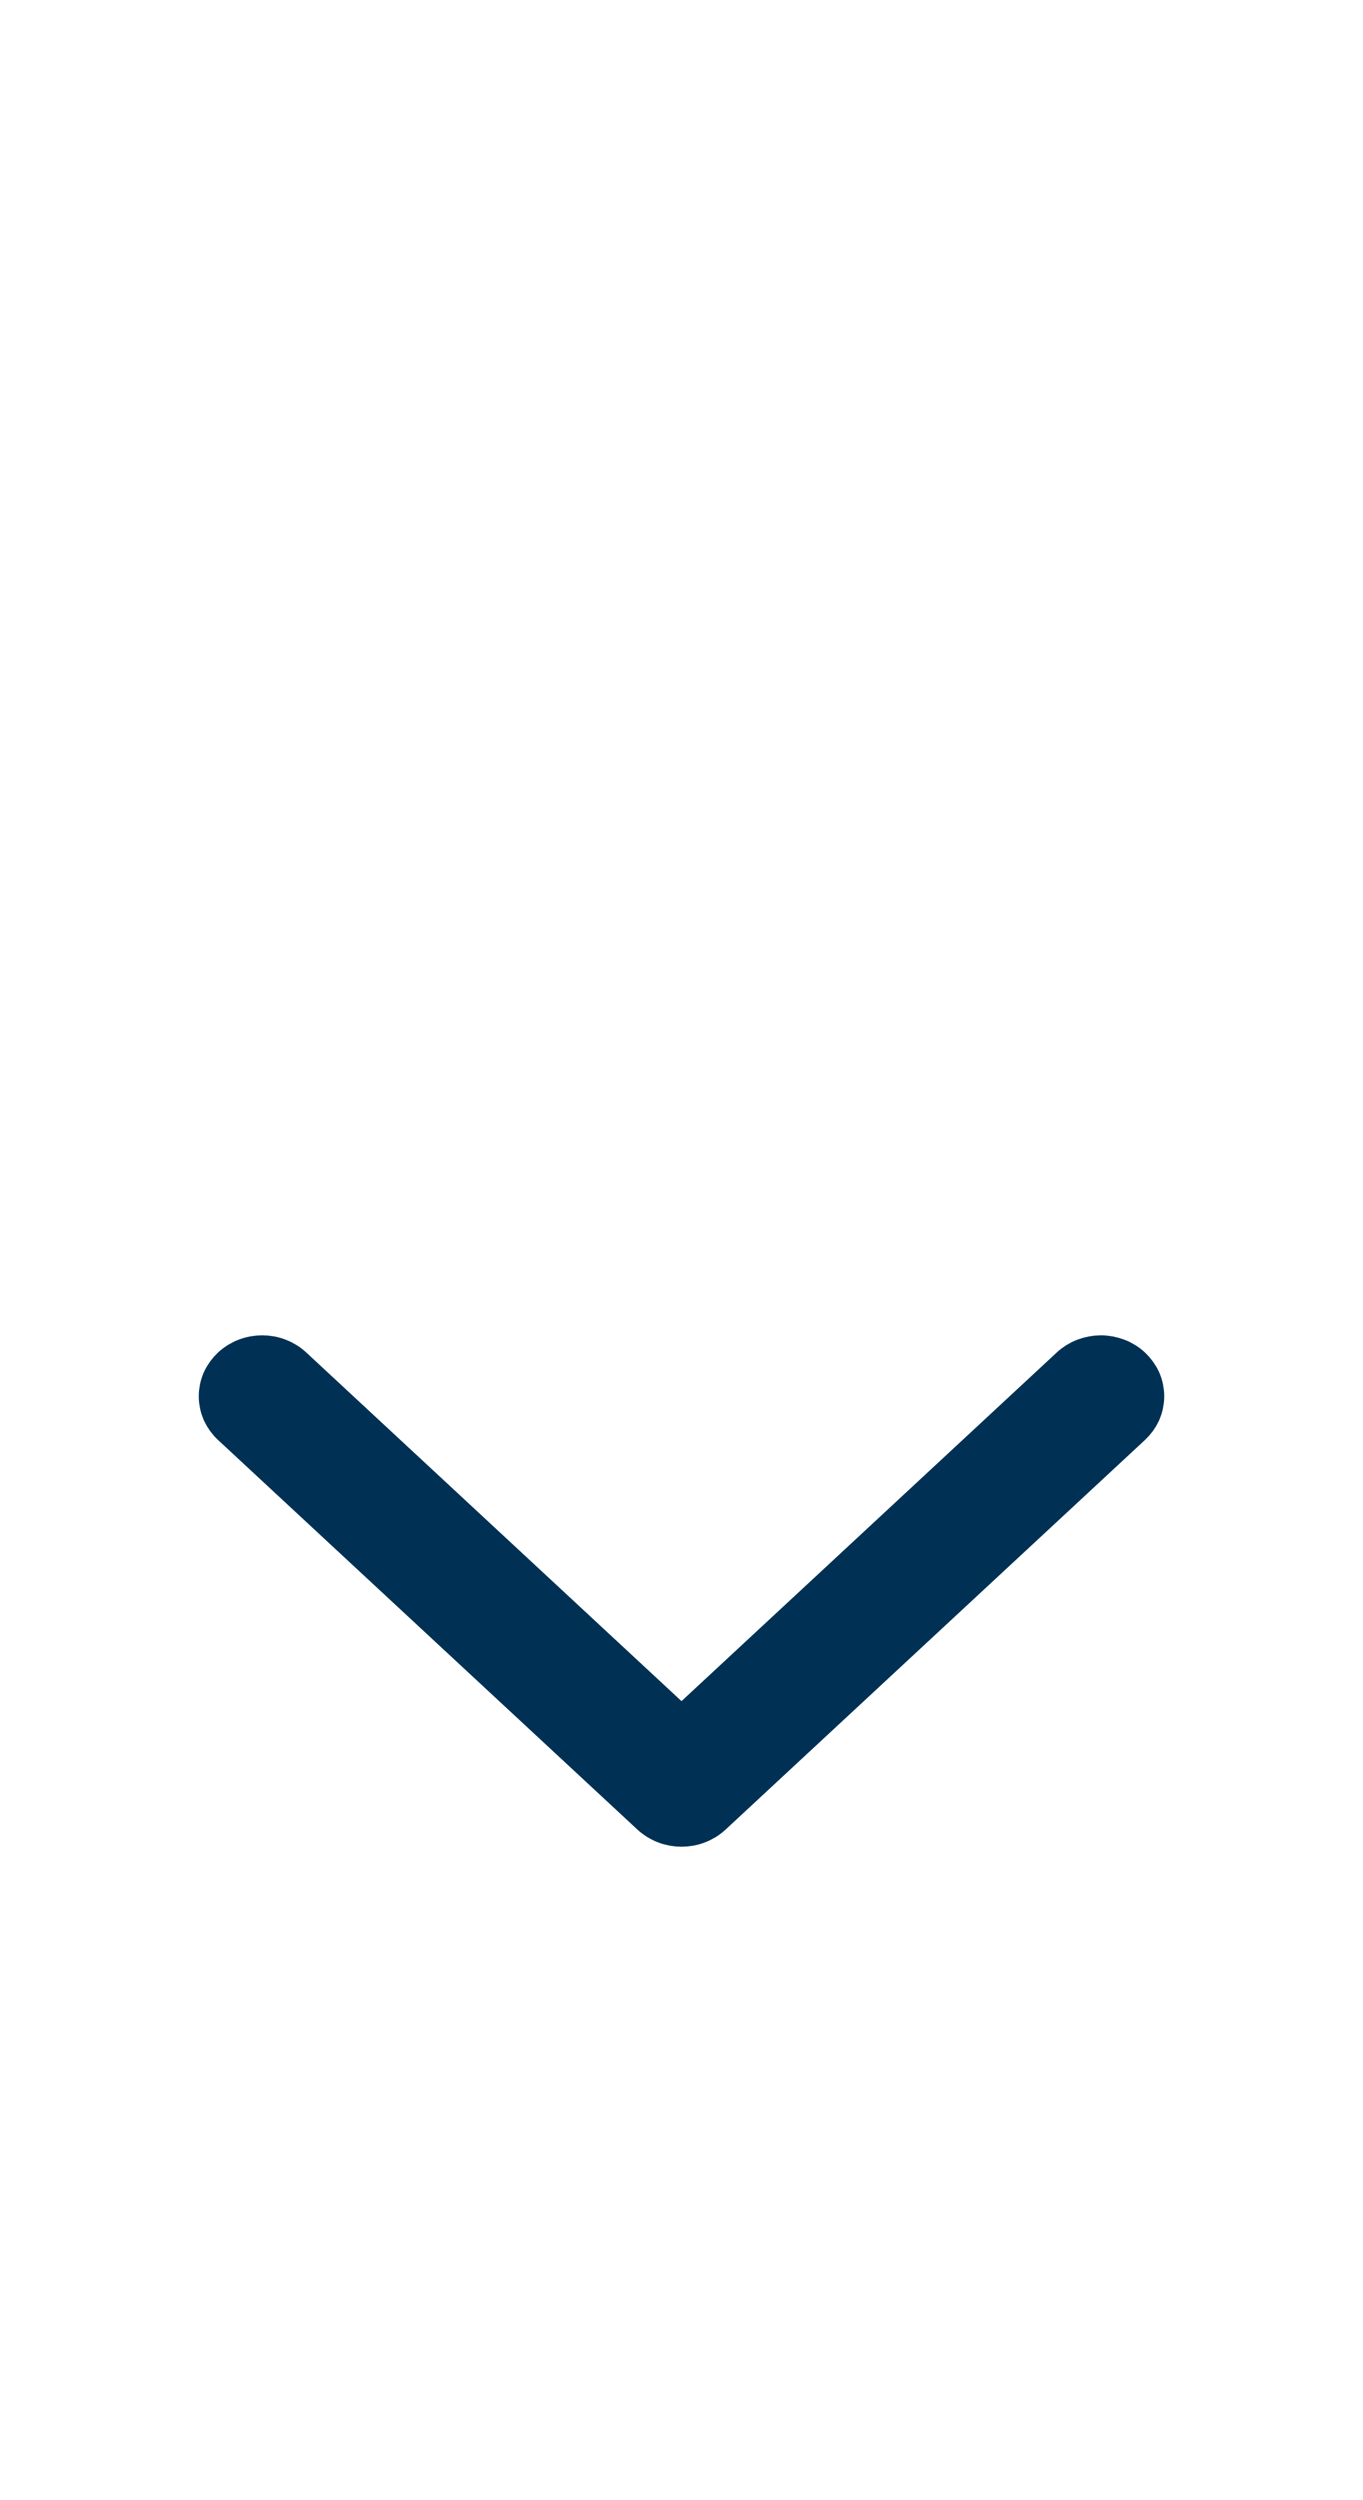 <svg width="12" height="22" viewBox="0 0 12 22" fill="none" xmlns="http://www.w3.org/2000/svg">
<path fill-rule="evenodd" clip-rule="evenodd" d="M2.09 12.084C2.119 12.057 2.153 12.036 2.19 12.022C2.228 12.007 2.268 12 2.308 12C2.349 12 2.389 12.007 2.426 12.022C2.463 12.036 2.497 12.057 2.526 12.084L6 15.31L9.474 12.084C9.503 12.057 9.537 12.036 9.574 12.022C9.611 12.008 9.652 12 9.692 12C9.732 12 9.772 12.008 9.81 12.022C9.847 12.036 9.881 12.057 9.91 12.084C9.938 12.111 9.961 12.142 9.977 12.177C9.992 12.211 10 12.249 10 12.286C10 12.324 9.992 12.361 9.977 12.396C9.961 12.43 9.938 12.462 9.91 12.488L6.218 15.916C6.189 15.943 6.155 15.964 6.118 15.978C6.081 15.993 6.041 16 6 16C5.96 16 5.92 15.993 5.882 15.978C5.845 15.964 5.811 15.943 5.782 15.916L2.09 12.488C2.062 12.462 2.039 12.43 2.023 12.396C2.008 12.361 2 12.324 2 12.286C2 12.249 2.008 12.211 2.023 12.177C2.039 12.142 2.062 12.111 2.09 12.084Z" fill="#003154"/>
<path fill-rule="evenodd" clip-rule="evenodd" d="M2.09 12.084C2.119 12.057 2.153 12.036 2.19 12.022C2.228 12.007 2.268 12 2.308 12C2.349 12 2.389 12.007 2.426 12.022C2.463 12.036 2.497 12.057 2.526 12.084L6 15.31L9.474 12.084C9.503 12.057 9.537 12.036 9.574 12.022C9.611 12.008 9.652 12 9.692 12C9.732 12 9.772 12.008 9.81 12.022C9.847 12.036 9.881 12.057 9.91 12.084C9.938 12.111 9.961 12.142 9.977 12.177C9.992 12.211 10 12.249 10 12.286C10 12.324 9.992 12.361 9.977 12.396C9.961 12.43 9.938 12.462 9.91 12.488L6.218 15.916C6.189 15.943 6.155 15.964 6.118 15.978C6.081 15.993 6.041 16 6 16C5.96 16 5.92 15.993 5.882 15.978C5.845 15.964 5.811 15.943 5.782 15.916L2.09 12.488C2.062 12.462 2.039 12.43 2.023 12.396C2.008 12.361 2 12.324 2 12.286C2 12.249 2.008 12.211 2.023 12.177C2.039 12.142 2.062 12.111 2.09 12.084Z" fill="#003154"/>
<path d="M2.09 12.084C2.119 12.057 2.153 12.036 2.19 12.022C2.228 12.007 2.268 12 2.308 12C2.349 12 2.389 12.007 2.426 12.022C2.463 12.036 2.497 12.057 2.526 12.084L6 15.31L9.474 12.084C9.503 12.057 9.537 12.036 9.574 12.022C9.611 12.008 9.652 12 9.692 12C9.732 12 9.772 12.008 9.81 12.022C9.847 12.036 9.881 12.057 9.91 12.084C9.938 12.111 9.961 12.142 9.977 12.177C9.992 12.211 10 12.249 10 12.286C10 12.324 9.992 12.361 9.977 12.396C9.961 12.43 9.938 12.462 9.91 12.488L6.218 15.916C6.189 15.943 6.155 15.964 6.118 15.978C6.081 15.993 6.041 16 6 16C5.96 16 5.92 15.993 5.882 15.978C5.845 15.964 5.811 15.943 5.782 15.916L2.09 12.488C2.062 12.462 2.039 12.43 2.023 12.396C2.008 12.361 2 12.324 2 12.286C2 12.249 2.008 12.211 2.023 12.177C2.039 12.142 2.062 12.111 2.09 12.084Z" stroke="#003154" stroke-width="0.5"/>
</svg>
